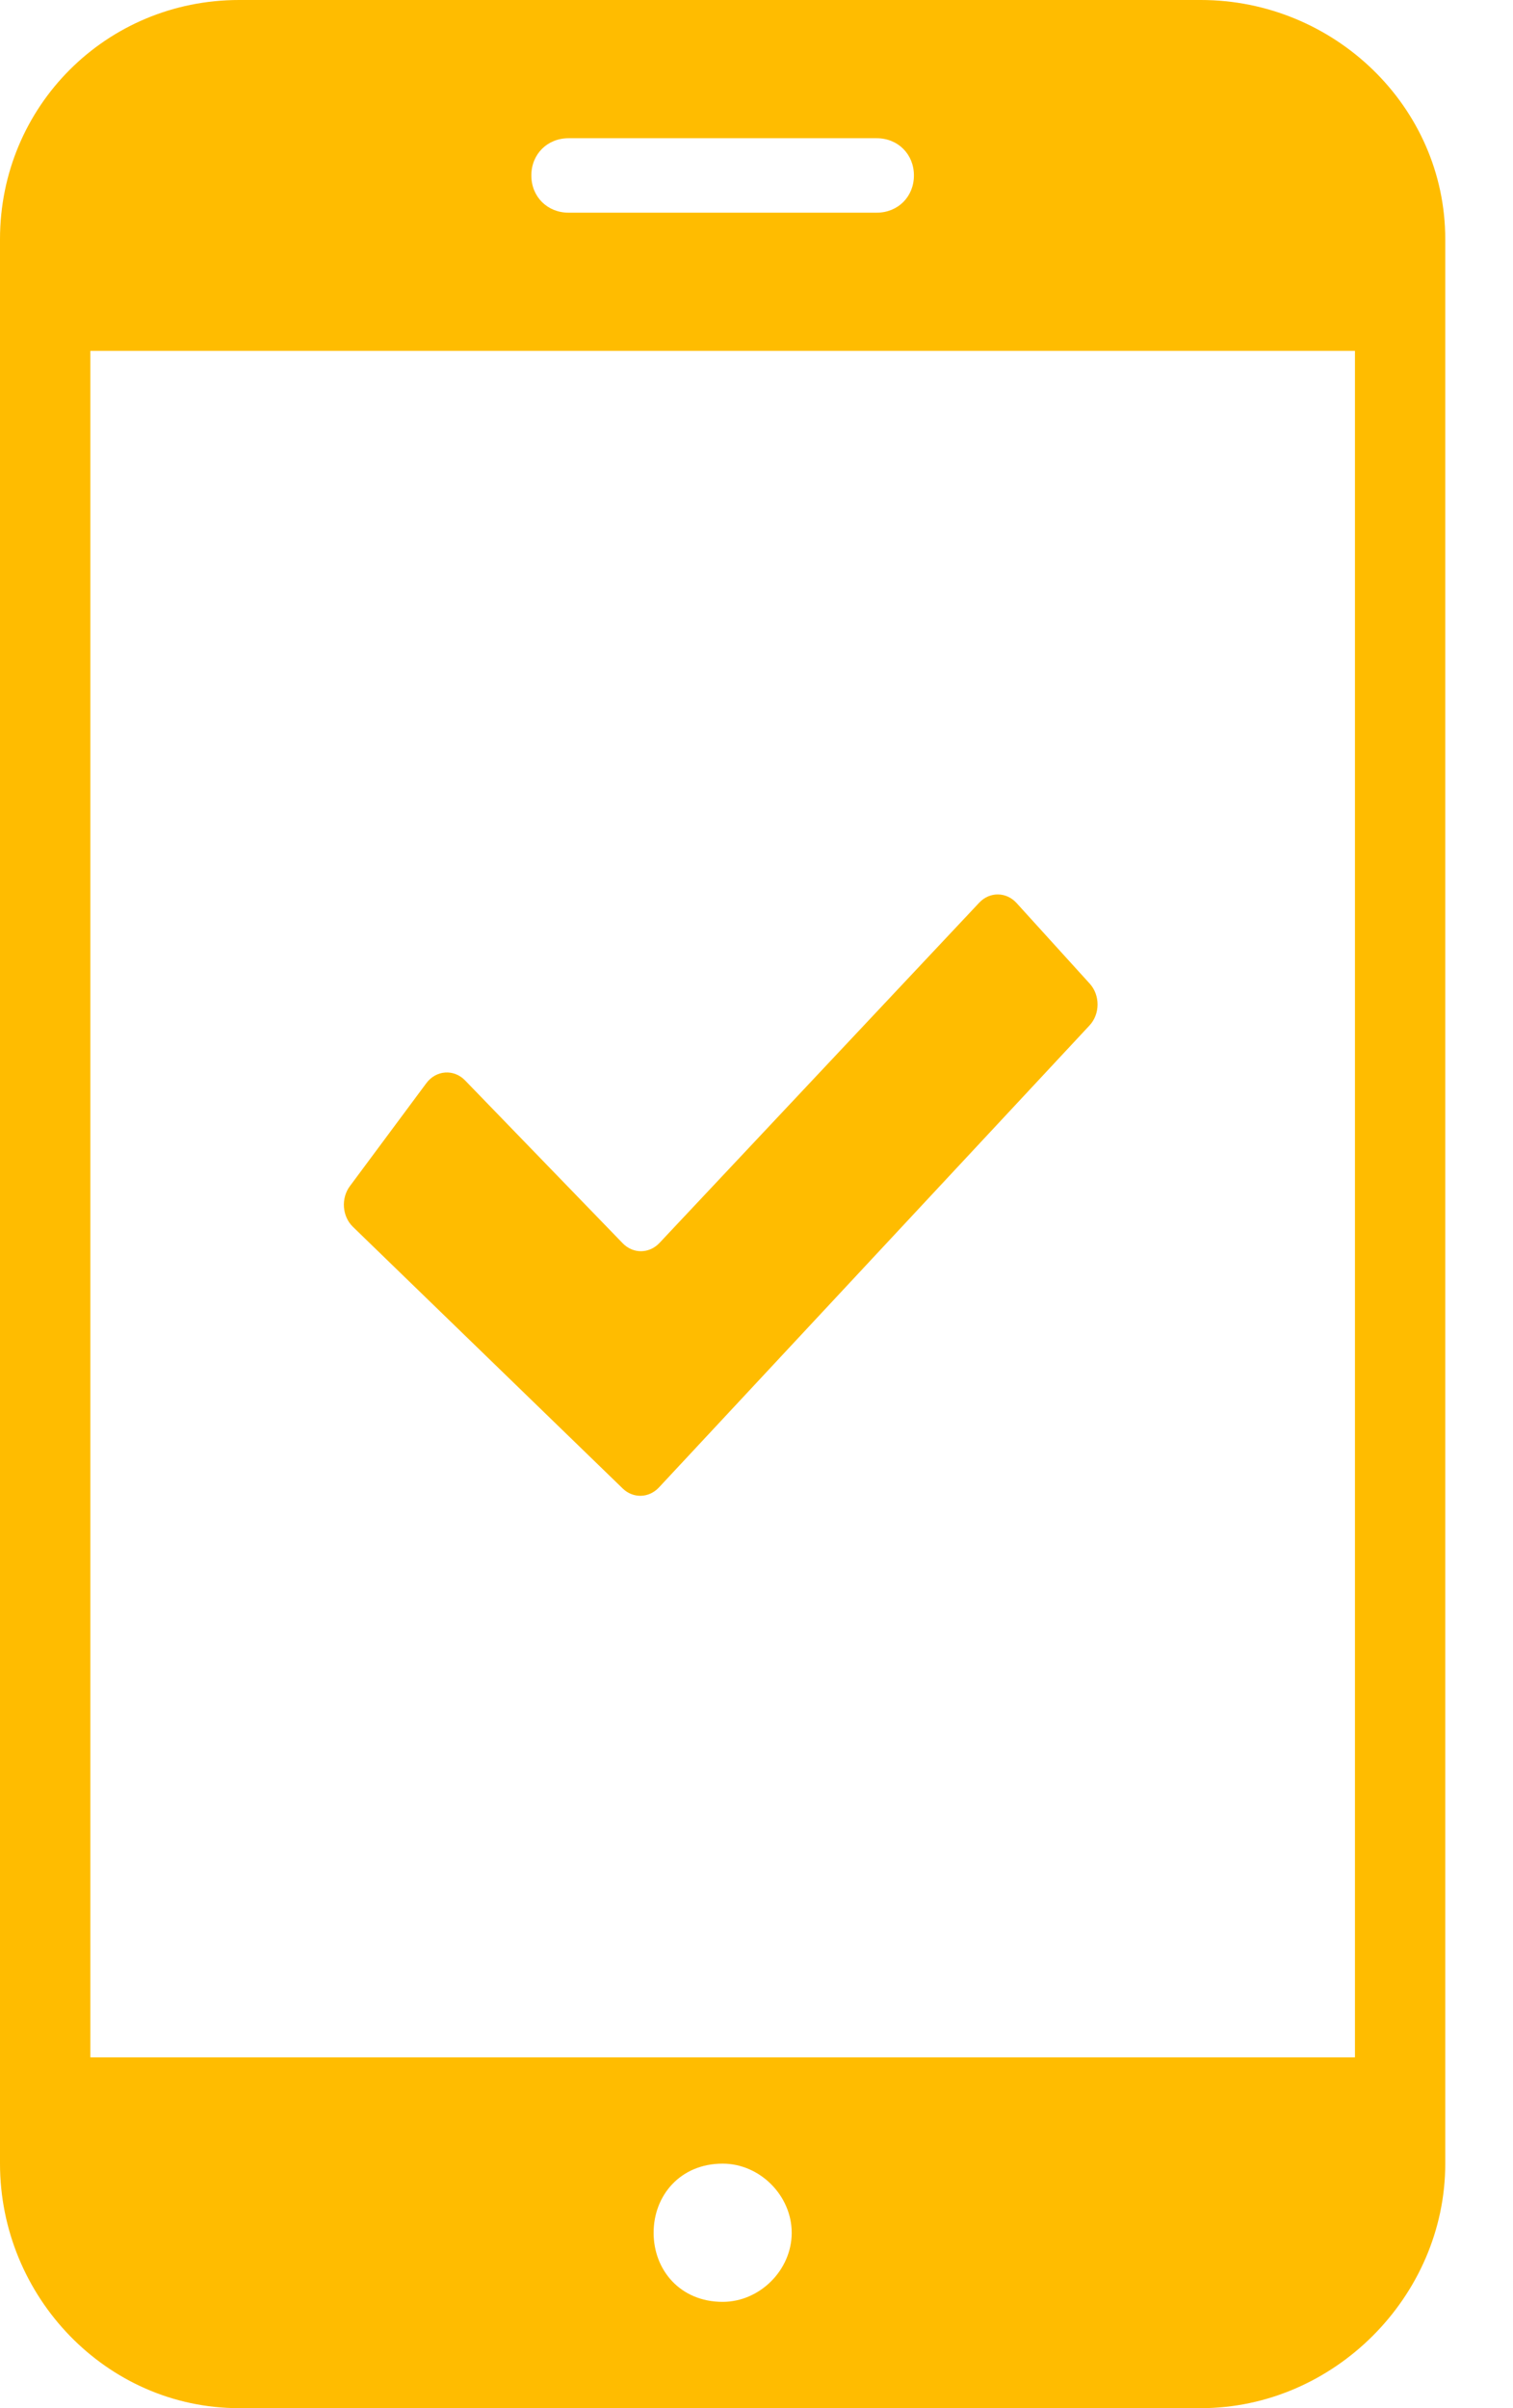 <svg width="22" height="35" viewBox="0 0 22 35" fill="none" xmlns="http://www.w3.org/2000/svg">
<path fill-rule="evenodd" clip-rule="evenodd" d="M3.477 0H17.461C19.393 0 21.015 1.545 21.015 3.477V31.446C21.015 33.377 19.393 35 17.461 35H3.477C1.545 35 0 33.377 0 31.446V3.477C0 1.545 1.545 0 3.477 0ZM8.267 3.091C7.958 3.091 7.726 2.859 7.726 2.55C7.726 2.241 7.958 2.009 8.267 2.009H12.748C13.057 2.009 13.289 2.241 13.289 2.55C13.289 2.859 13.057 3.091 12.748 3.091H8.267ZM10.508 31.446C11.049 31.446 11.512 31.91 11.512 32.451C11.512 32.992 11.049 33.455 10.508 33.455C9.89 33.455 9.504 32.992 9.504 32.451C9.504 31.91 9.89 31.446 10.508 31.446ZM1.314 5.099V29.901H19.702V5.099H1.314Z" fill="#FFBC00"/>
<path d="M9.055 21.634C9.207 21.781 9.436 21.774 9.581 21.619L15.842 14.904C15.997 14.738 15.998 14.465 15.846 14.297L14.782 13.125C14.632 12.96 14.391 12.958 14.239 13.119L9.589 18.065C9.44 18.223 9.206 18.225 9.055 18.07L6.763 15.703C6.6 15.534 6.341 15.552 6.199 15.743L5.087 17.24C4.956 17.417 4.975 17.678 5.131 17.83L9.055 21.634Z" fill="#FFBC00"/>
</svg>
